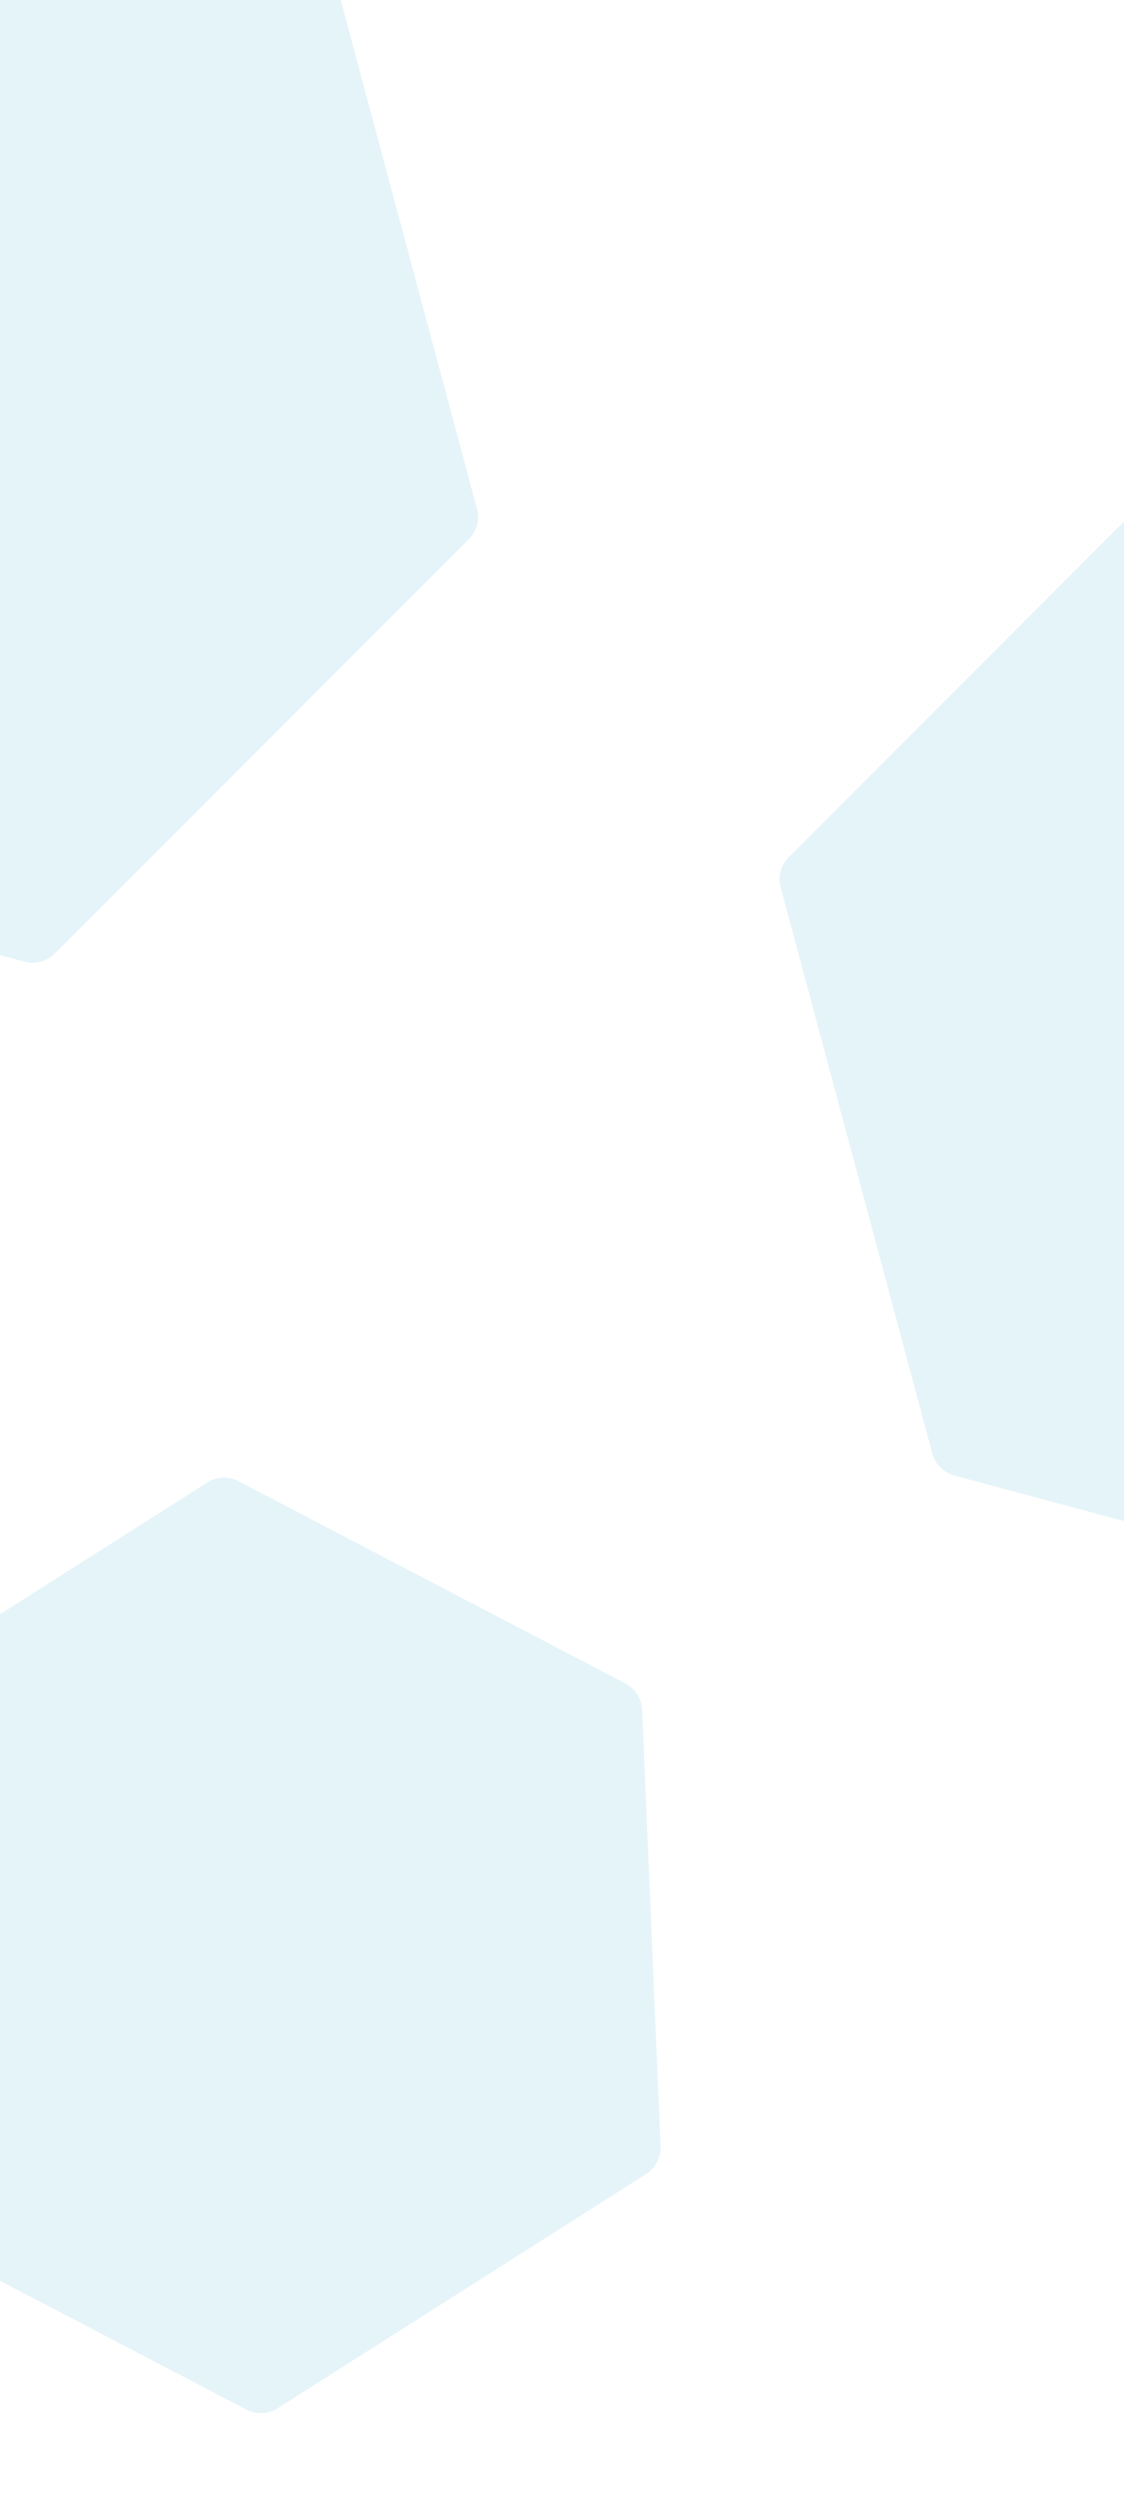 <svg width="360" height="800" viewBox="0 0 360 800" fill="none" xmlns="http://www.w3.org/2000/svg">
<g clip-path="url(#clip0_5273_103086)">
<path opacity="0.4" d="M-93.72 -71.374C-91.194 -73.9 -87.511 -74.887 -84.061 -73.962L97.148 -25.407C100.599 -24.483 103.295 -21.787 104.22 -18.336L152.774 162.873C153.699 166.324 152.712 170.006 150.186 172.532L17.532 305.186C15.006 307.712 11.324 308.699 7.873 307.774L-173.336 259.22C-176.787 258.295 -179.483 255.599 -180.407 252.149L-228.962 70.939C-229.887 67.489 -228.9 63.806 -226.374 61.28L-93.72 -71.374Z" fill="#BEE3F1"/>
<path opacity="0.4" d="M200.303 538.739C203.47 540.393 205.514 543.611 205.665 547.18L211.582 686.879C211.733 690.449 209.968 693.828 206.953 695.743L88.928 770.717C85.912 772.633 82.104 772.794 78.937 771.14L-45.005 706.415C-48.171 704.761 -50.215 701.543 -50.367 697.974L-56.283 558.275C-56.434 554.705 -54.67 551.326 -51.654 549.411L66.37 474.437C69.386 472.521 73.195 472.36 76.362 474.014L200.303 538.739Z" fill="#BEE3F1"/>
<path opacity="0.4" d="M385.28 141.626C387.806 139.1 391.489 138.113 394.939 139.038L576.149 187.593C579.599 188.517 582.295 191.213 583.22 194.664L631.774 375.873C632.699 379.324 631.712 383.006 629.186 385.532L496.532 518.186C494.006 520.712 490.324 521.699 486.873 520.774L305.664 472.22C302.213 471.295 299.517 468.599 298.593 465.149L250.038 283.939C249.113 280.489 250.1 276.806 252.626 274.28L385.28 141.626Z" fill="#BEE3F1"/>
</g>
<defs>
<clipPath id="clip0_5273_103086">
<rect width="360" height="800" fill="white"/>
</clipPath>
</defs>
</svg>
